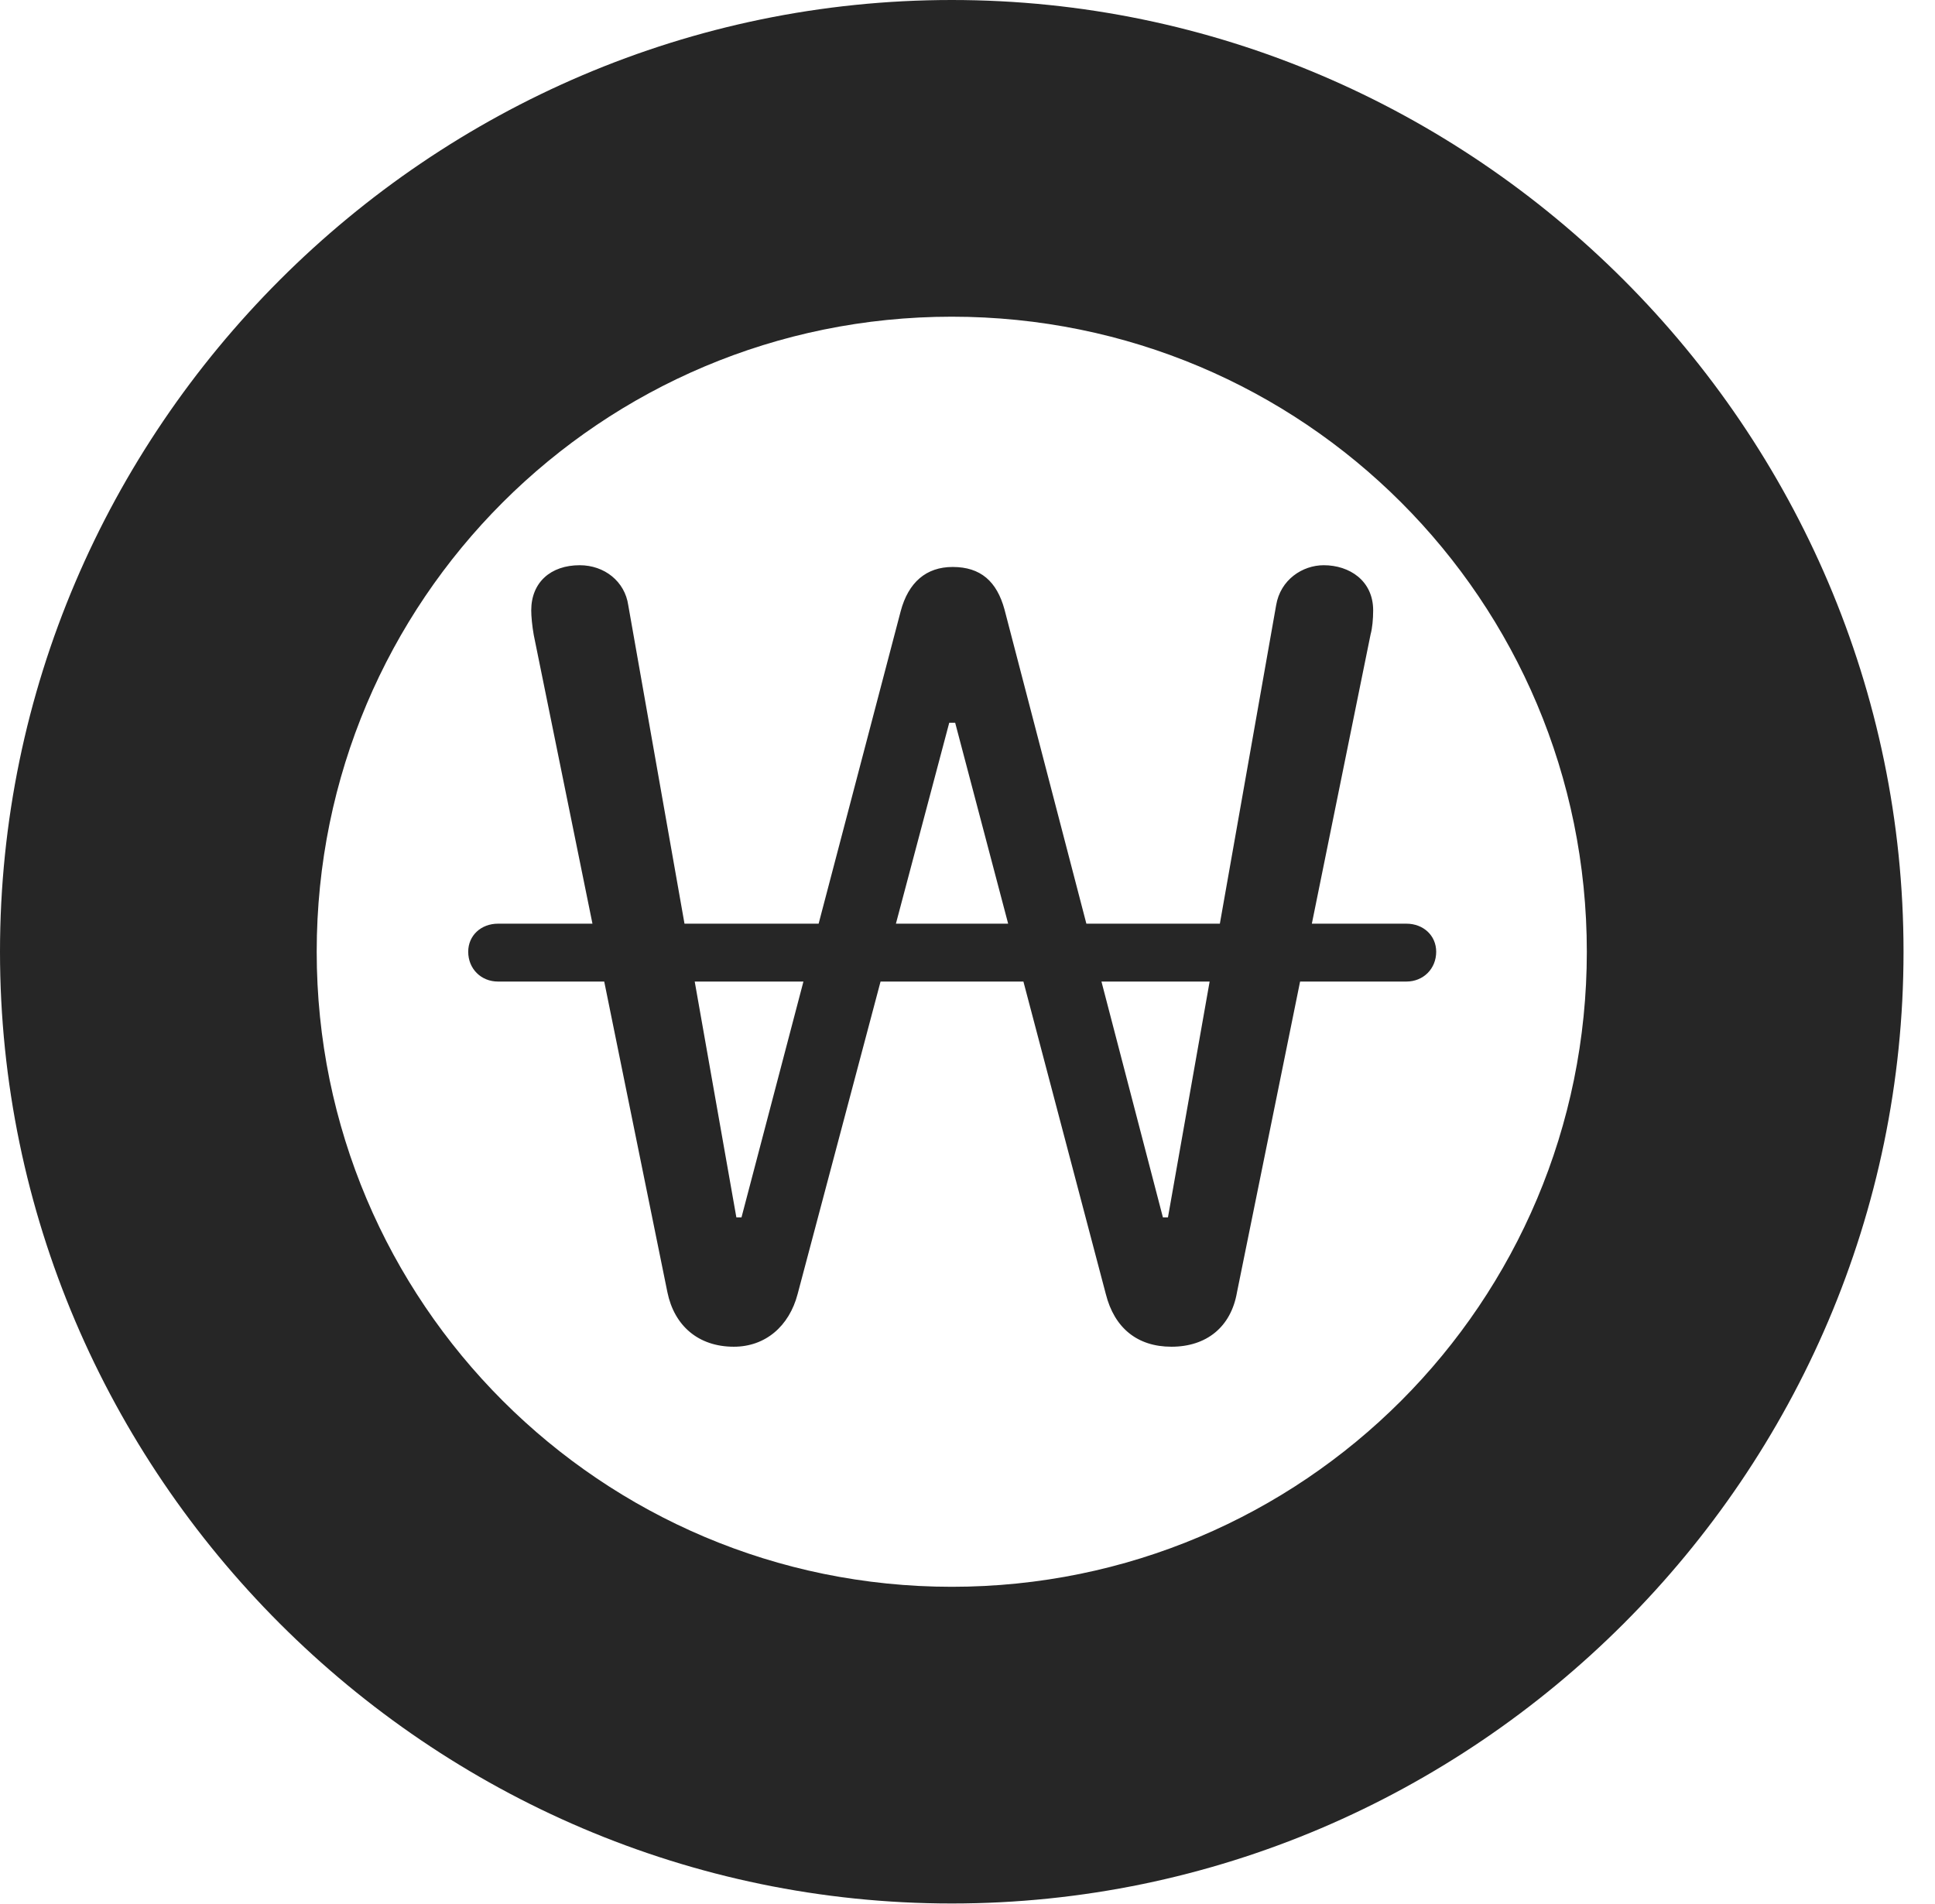 <?xml version="1.0" encoding="UTF-8"?>
<!--Generator: Apple Native CoreSVG 341-->
<!DOCTYPE svg
PUBLIC "-//W3C//DTD SVG 1.1//EN"
       "http://www.w3.org/Graphics/SVG/1.1/DTD/svg11.dtd">
<svg version="1.1" xmlns="http://www.w3.org/2000/svg" xmlns:xlink="http://www.w3.org/1999/xlink" viewBox="0 0 22.197 21.846">
 <g>
  <rect height="21.846" opacity="0" width="22.197" x="0" y="0"/>
  <path d="M10.918 21.836C16.914 21.836 21.836 16.914 21.836 10.918C21.836 4.922 16.914 0 10.918 0C4.922 0 0 4.922 0 10.918C0 16.914 4.922 21.836 10.918 21.836ZM10.918 18.203C6.895 18.203 3.633 14.941 3.633 10.918C3.633 6.885 6.895 3.633 10.918 3.633C14.951 3.633 18.203 6.885 18.203 10.918C18.203 14.941 14.951 18.203 10.918 18.203Z" fill="black" fill-opacity="0.85"/>
  <path d="M8.418 15.449C8.779 15.449 9.053 15.215 9.15 14.844L10.889 8.291L10.957 8.291L12.685 14.844C12.783 15.234 13.047 15.449 13.438 15.449C13.838 15.449 14.121 15.225 14.19 14.824L15.723 7.275C15.742 7.207 15.752 7.1 15.752 7.002C15.752 6.66 15.479 6.484 15.185 6.484C14.941 6.484 14.688 6.65 14.639 6.943L13.398 13.965L13.34 13.965L11.523 6.992C11.435 6.67 11.25 6.504 10.928 6.504C10.625 6.504 10.42 6.68 10.332 7.012L8.506 13.965L8.447 13.965L7.207 6.943C7.168 6.67 6.934 6.484 6.65 6.484C6.318 6.484 6.094 6.68 6.094 7.002C6.094 7.07 6.104 7.178 6.123 7.285L7.656 14.824C7.734 15.205 8.008 15.449 8.418 15.449ZM5.371 10.918C5.371 11.113 5.518 11.26 5.713 11.26L16.133 11.26C16.328 11.26 16.475 11.113 16.475 10.918C16.475 10.732 16.328 10.596 16.133 10.596L5.713 10.596C5.518 10.596 5.371 10.732 5.371 10.918Z" fill="black" fill-opacity="0.85"/>
 </g>
</svg>
